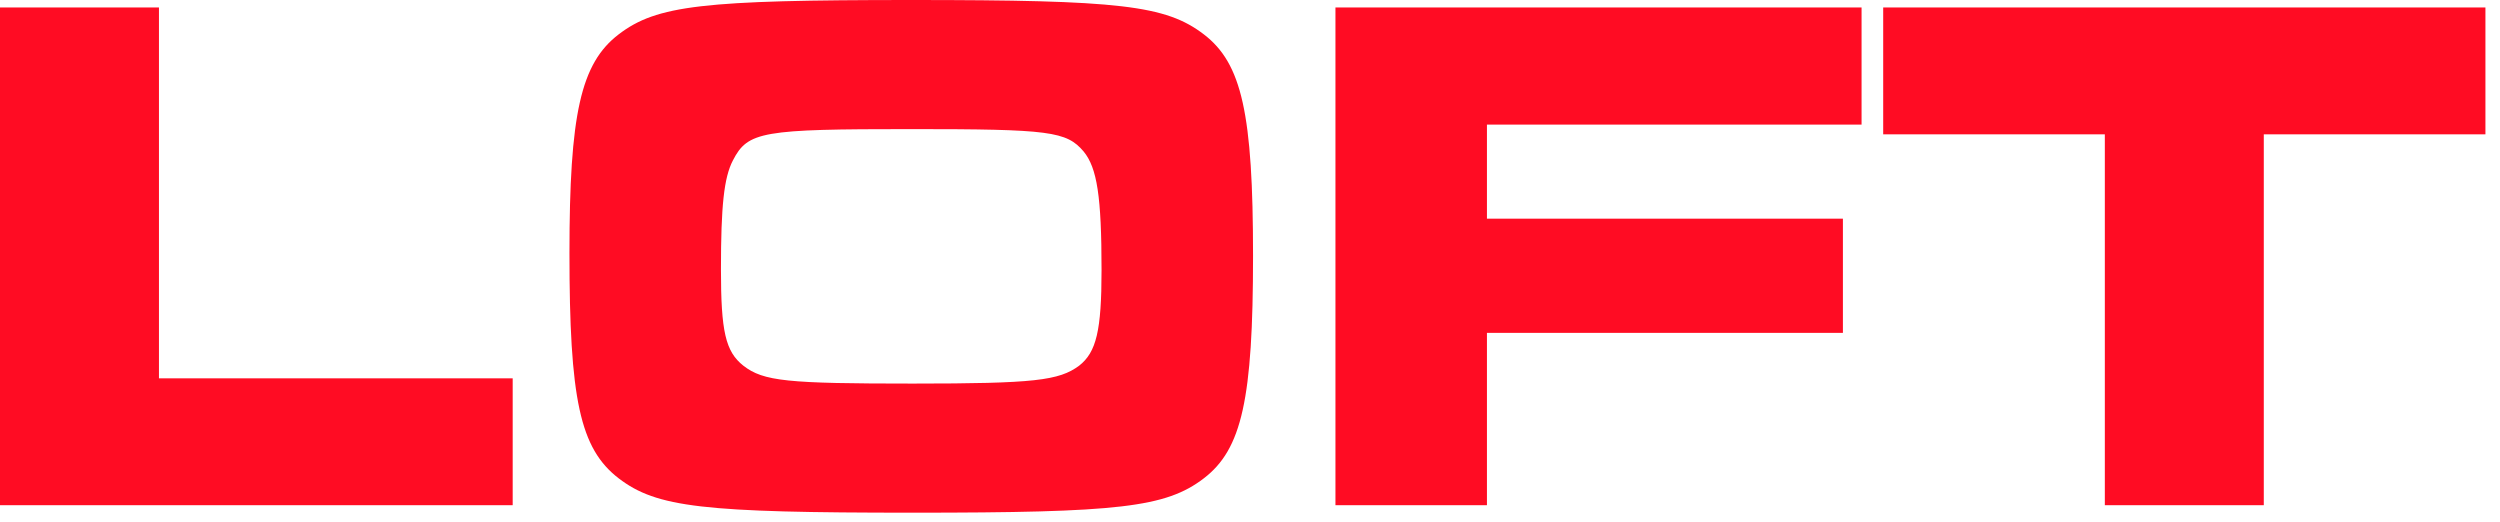 <svg width="134" height="28" viewBox="0 0 134 28" fill="none" xmlns="http://www.w3.org/2000/svg">
<path id="logo" d="M0 0.4H8.52V20.28H27.48V27.08H0V0.4ZM48.843 0C60.003 0 62.483 0.28 64.523 1.84C66.563 3.4 67.163 6.08 67.163 13.72C67.163 21.4 66.563 24.08 64.523 25.64C62.483 27.2 59.963 27.48 48.923 27.48C37.683 27.48 35.203 27.2 33.163 25.64C31.083 24.04 30.523 21.4 30.523 13.56C30.523 6.12 31.123 3.4 33.163 1.84C35.203 0.28 37.683 0 48.843 0ZM48.843 6.92C40.843 6.92 40.083 7.04 39.283 8.6C38.803 9.52 38.643 11.04 38.643 14.44C38.643 17.76 38.883 18.84 39.843 19.6C40.923 20.44 42.203 20.56 48.923 20.56C55.443 20.56 56.763 20.4 57.843 19.6C58.763 18.88 59.043 17.72 59.043 14.48C59.043 10.52 58.803 9 58.083 8.12C57.163 7.04 56.283 6.92 48.843 6.92ZM71.58 0.4H99.78V6.68H79.7V11.72H98.78V17.84H79.7V27.08H71.58V0.4ZM100.939 0.4H133.219V7.2H121.339V27.08H112.819V7.2H100.939V0.4Z" fill="#FF0C23"/>
</svg>
